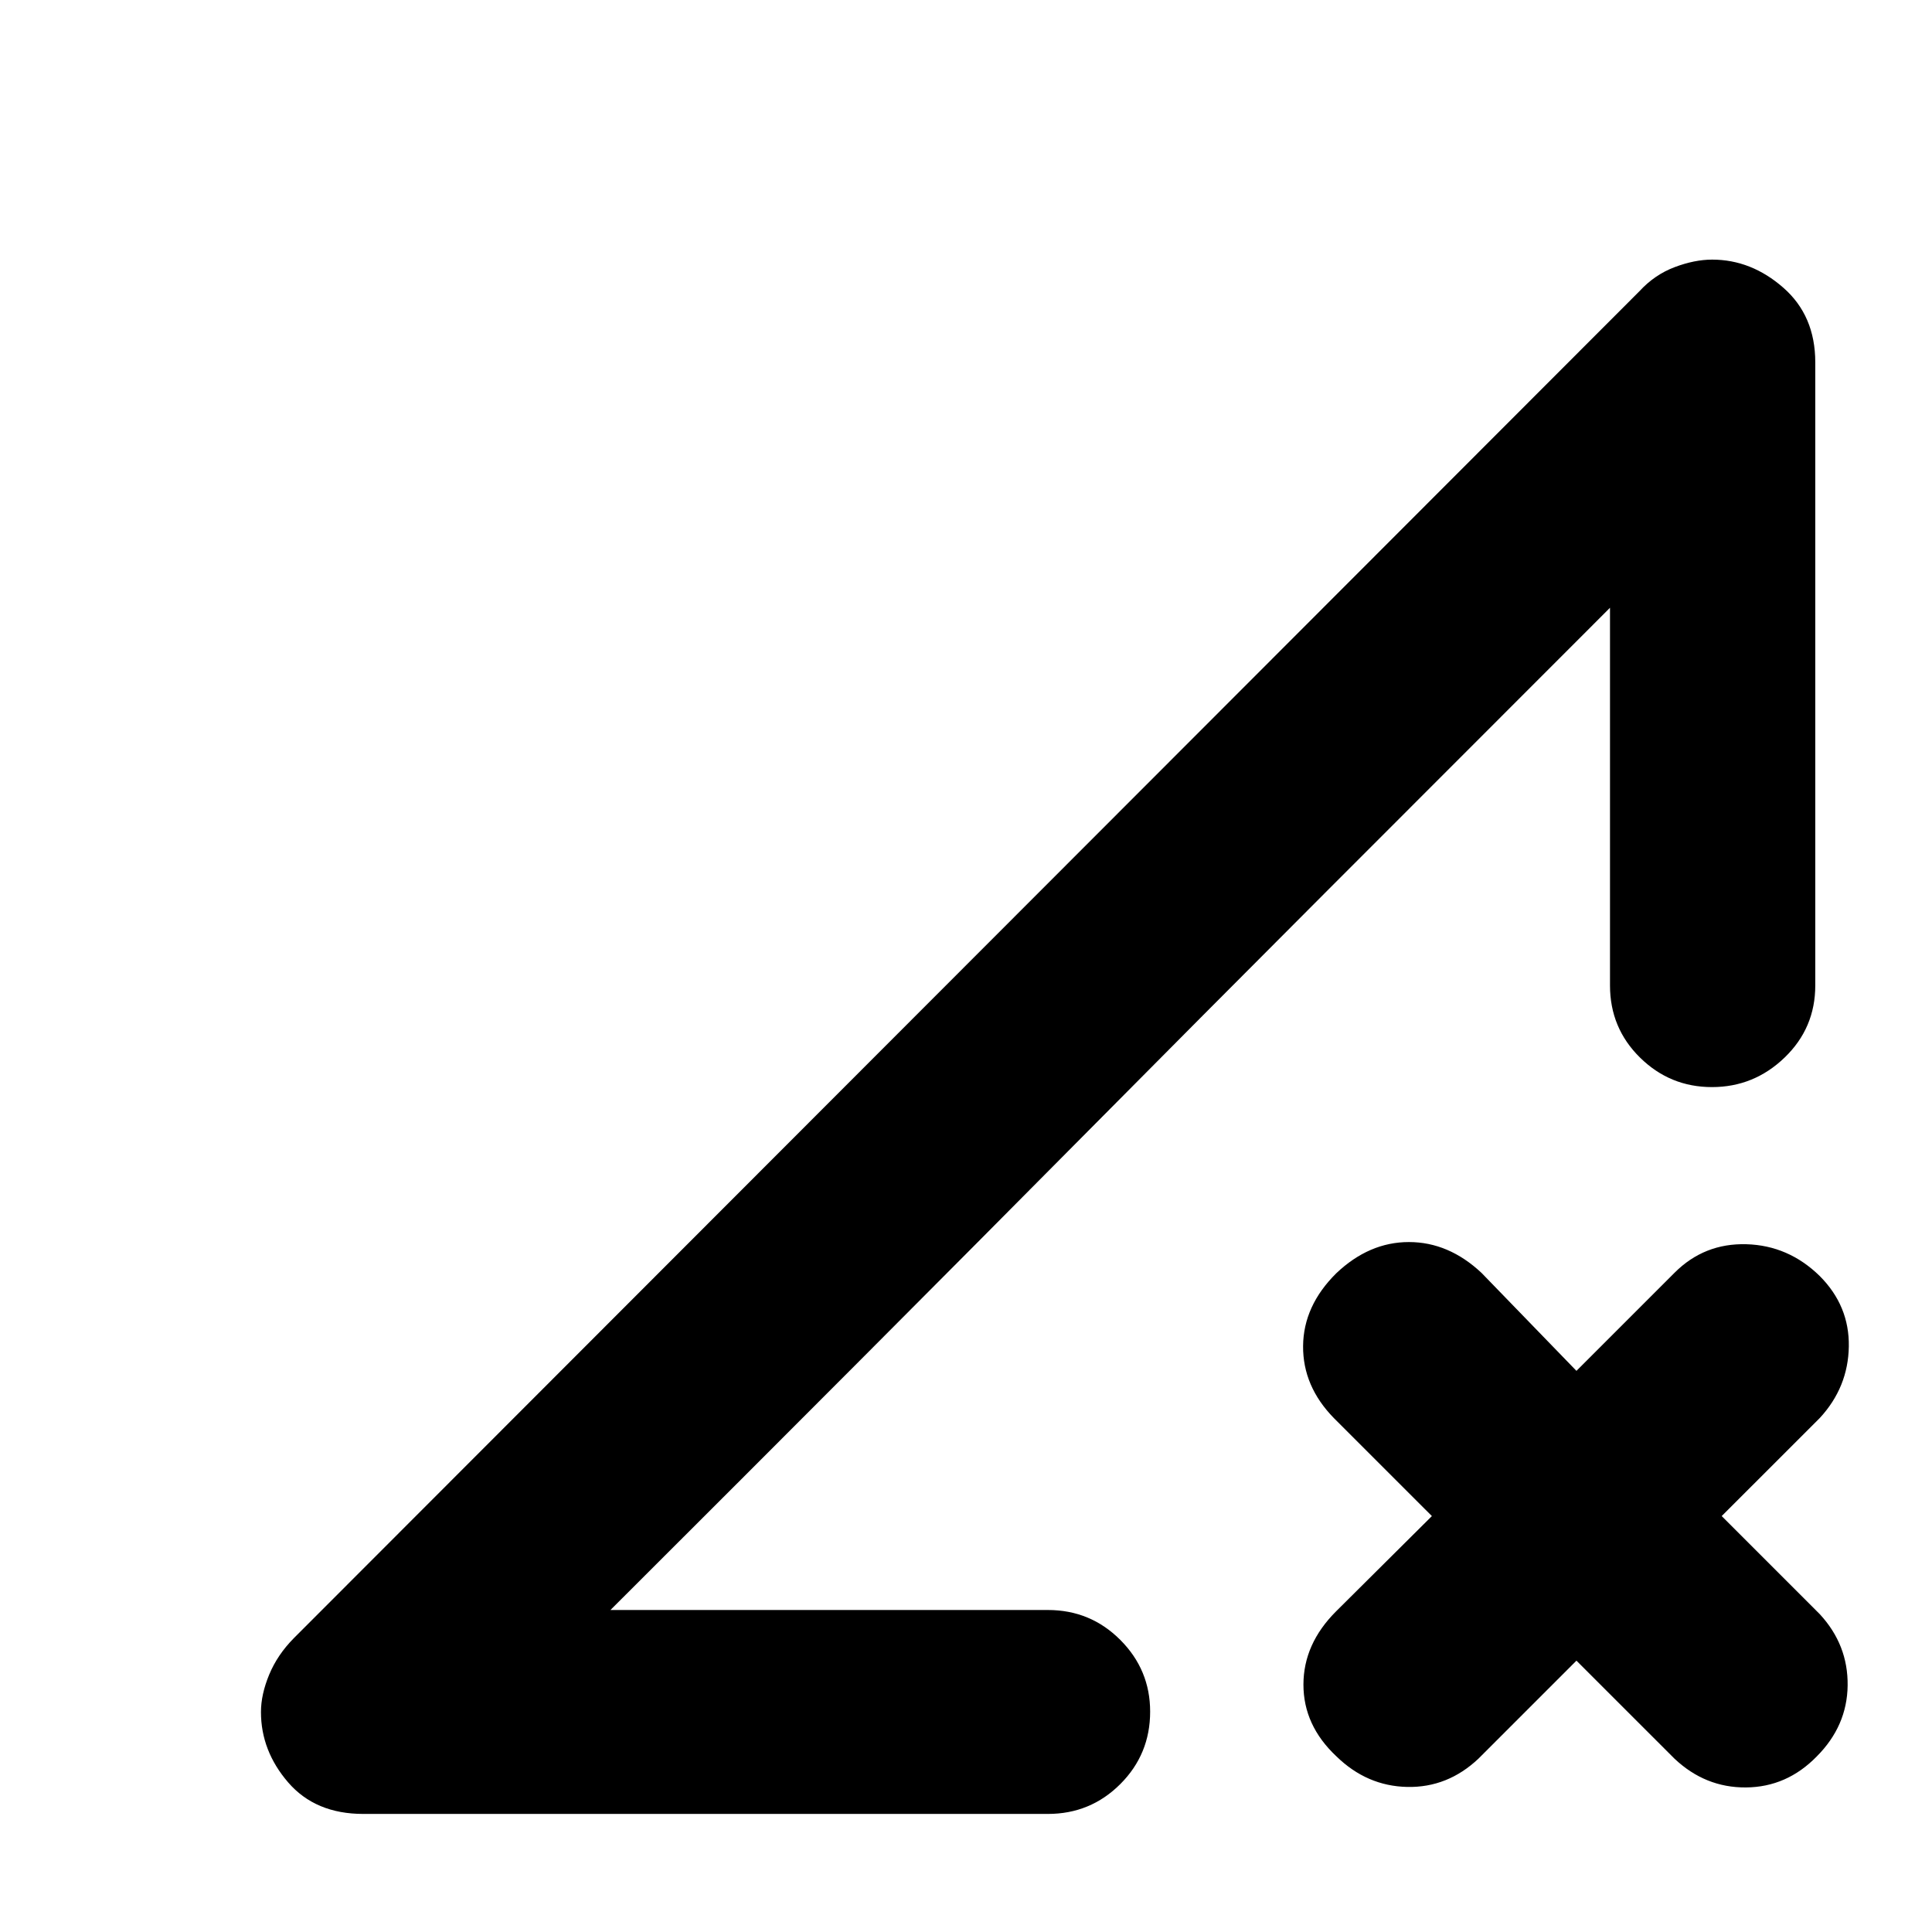 <svg xmlns="http://www.w3.org/2000/svg" height="40" viewBox="0 -960 960 960" width="40"><path d="M180.5-58.67q-23.78 0-37.31-15.66-13.52-15.67-13.52-35 0-8.67 4.08-18.54 4.08-9.86 12.25-18.13l668.63-669.3q7.54-8.2 17.47-11.95 9.94-3.75 18.65-3.75 19.42 0 35.33 13.92Q902-803.17 902-779.95v309.62q0 21.16-15.24 35.83-15.24 14.67-36.09 14.67-20.86 0-35.76-14.67Q800-449.17 800-470.33V-658L303.33-160h217.34q21.16 0 36 14.86 14.83 14.86 14.83 35.64 0 21.17-14.83 36-14.84 14.83-36 14.83H180.5Zm602.83-76.16-48.66 48.66q-15.34 14.5-35.42 14.09-20.08-.42-35.25-15.25-16.33-15.34-16.33-35.59 0-20.25 16.28-36.47l47.55-47.28-48.67-48.66q-15.5-15.84-15.33-35.84.17-20 16.5-36.16 16.33-15.5 36.08-15.5t36.09 15.33l47.16 48.67 48.78-48.78q14.72-14.72 35.63-14.14 20.9.58 36.43 15.75 14.83 14.83 14.5 35.08-.34 20.25-14.39 35.48l-48.78 48.77 48.78 48.78q14.05 15.22 13.8 35.39t-15.41 35.33Q887.83-72 867.58-71.83q-20.25.16-35.58-14.34l-48.67-48.66Zm-480-25.17L800-658q-79.33 79.33-141.42 141.5-62.08 62.17-118.41 119-56.34 56.83-112.68 113.32Q371.15-227.69 303.33-160Z"/></svg>